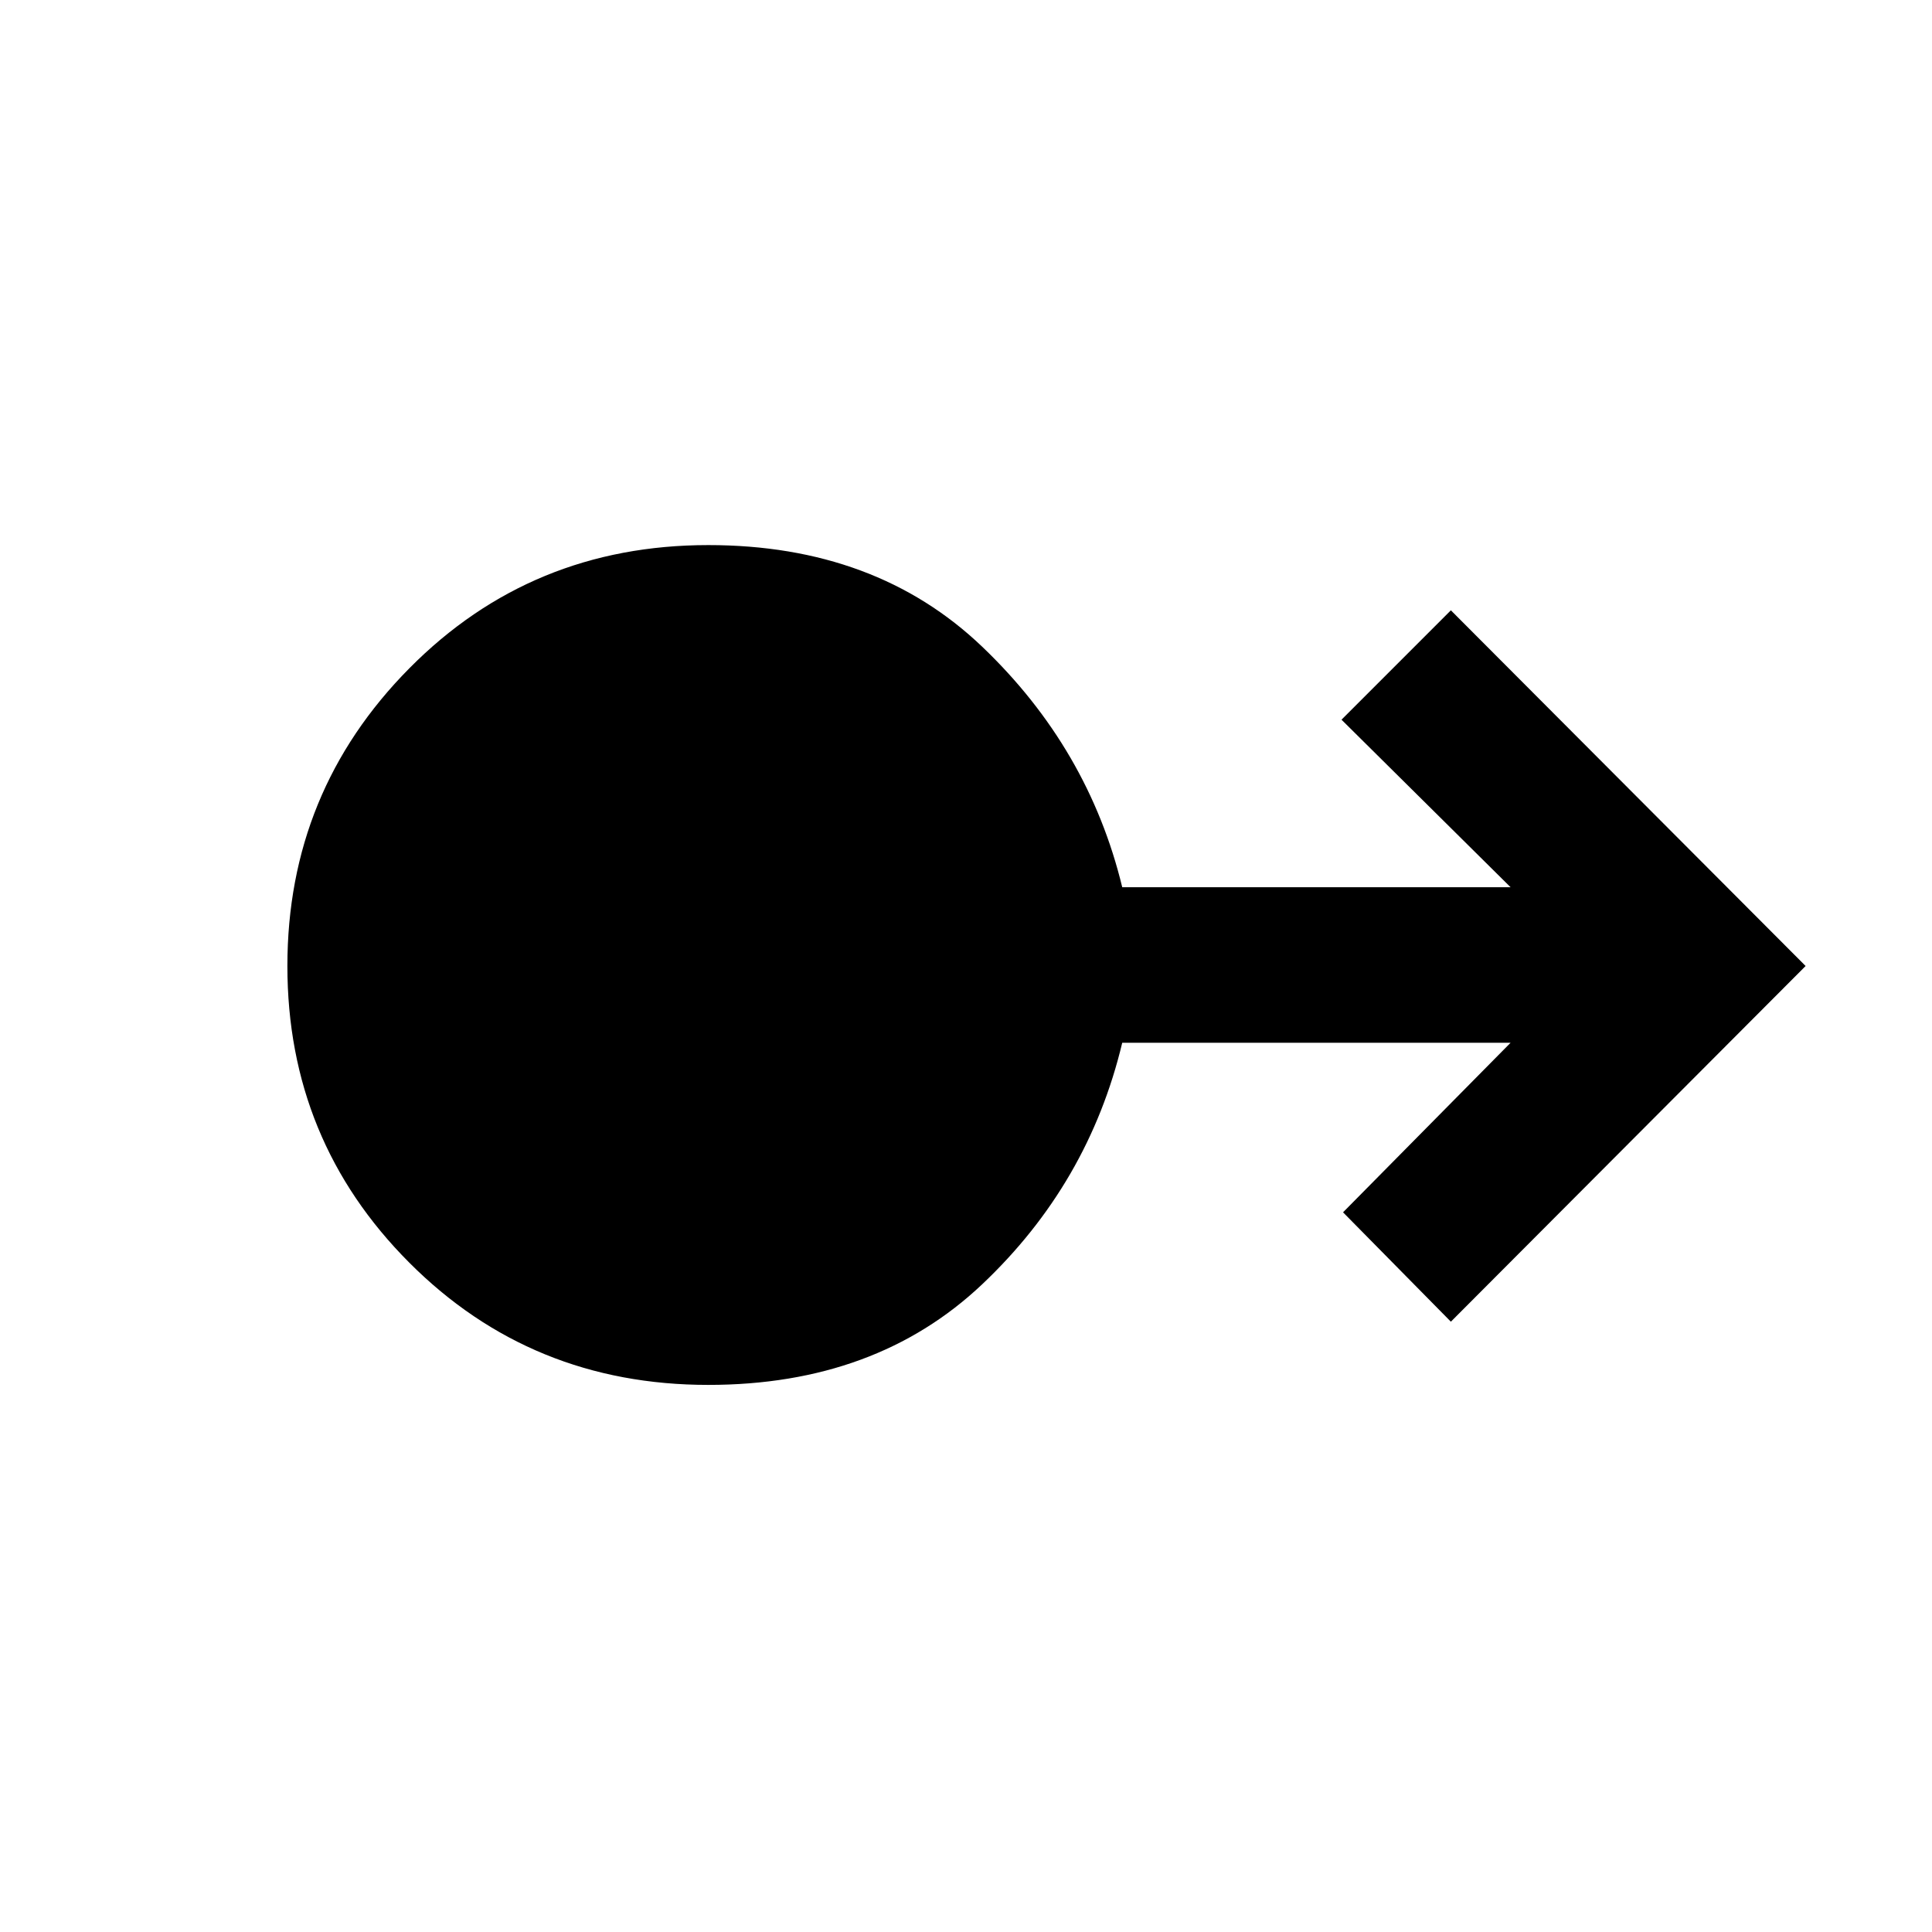 <svg xmlns="http://www.w3.org/2000/svg" height="48" viewBox="0 -960 960 960" width="48"><path d="M351.96-271.85q-87.96 0-148.56-60.72-60.6-60.71-60.6-147.43t60.6-147.93q60.6-61.22 148.56-61.22 83.24 0 136.09 50.5 52.86 50.5 69.58 119.5h192.96l-84-83.24 54.34-54.35L897.2-480 720.93-303.26l-53.58-54.35 83.24-84.24H557.63q-16.72 70-69.58 120-52.85 50-136.09 50Z"/></svg>